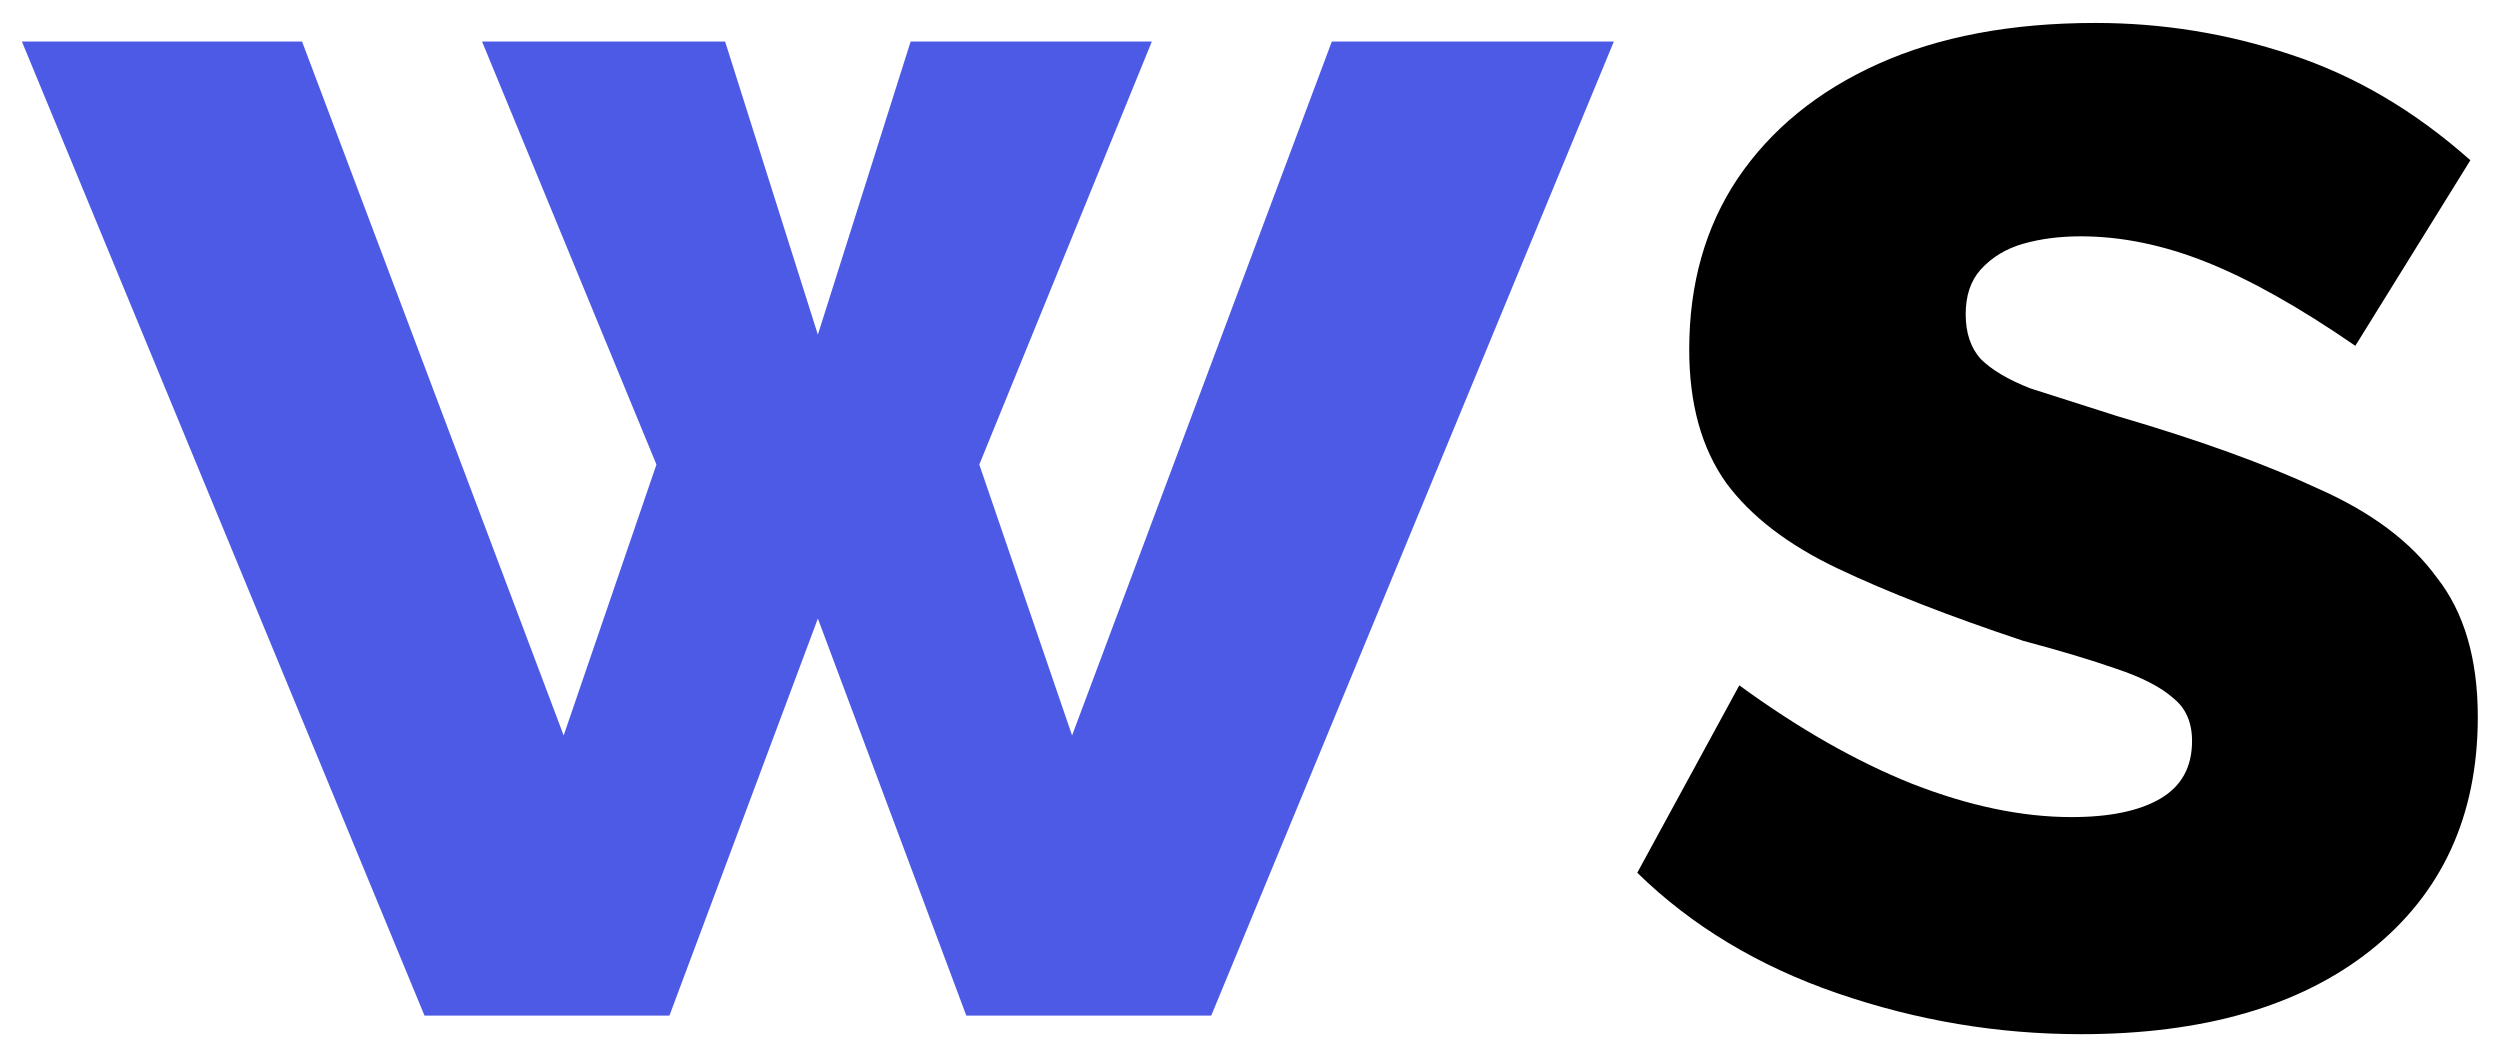 <svg width="512" height="216" viewBox="0 0 512 216" fill="none" xmlns="http://www.w3.org/2000/svg">
<g filter="url(#filter0_d_1_5)">
<path d="M272.76 4.5H330.52L248.06 204H197.9L167.5 122.68L137.1 204H86.94L4.48 4.5H61.86L115.44 146.62L134.44 91.14L98.72 4.5H148.5L167.5 64.54L186.5 4.5H235.9L200.56 91.14L219.56 146.62L272.76 4.5Z" fill="#4D5AE5"/>
<path d="M426.132 207.8C409.158 207.8 392.565 205.013 376.352 199.44C360.138 193.867 346.458 185.633 335.312 174.74L356.212 136.36C368.372 145.227 380.152 151.94 391.552 156.5C403.205 161.06 414.098 163.34 424.232 163.34C432.085 163.34 438.165 162.073 442.472 159.54C446.778 157.007 448.932 153.08 448.932 147.76C448.932 143.96 447.665 141.047 445.132 139.02C442.598 136.74 438.672 134.713 433.352 132.94C428.285 131.167 421.952 129.267 414.352 127.24C399.152 122.173 386.485 117.233 376.352 112.42C366.218 107.607 358.618 101.78 353.552 94.94C348.485 87.847 345.952 78.727 345.952 67.58C345.952 54.153 349.245 42.5 355.832 32.62C362.672 22.487 372.298 14.633 384.712 9.06C397.125 3.487 411.945 0.7 429.172 0.7C442.852 0.7 456.152 2.853 469.072 7.16C482.245 11.467 494.532 18.687 505.932 28.82L482.372 66.82C470.972 58.967 460.838 53.267 451.972 49.72C443.105 46.173 434.492 44.4 426.132 44.4C421.825 44.4 417.898 44.907 414.352 45.92C410.805 46.933 407.892 48.707 405.612 51.24C403.585 53.52 402.572 56.56 402.572 60.36C402.572 64.16 403.585 67.2 405.612 69.48C407.892 71.76 411.312 73.787 415.872 75.56C420.685 77.08 426.638 78.98 433.732 81.26C450.198 86.073 463.878 91.013 474.772 96.08C485.665 100.893 493.772 106.973 499.092 114.32C504.665 121.413 507.452 130.913 507.452 142.82C507.452 163.087 500.105 179.047 485.412 190.7C470.972 202.1 451.212 207.8 426.132 207.8Z" fill="black"/>
</g>
<defs>
<filter id="filter0_d_1_5" x="0.48" y="0.7" width="510.972" height="215.1" filterUnits="userSpaceOnUse" color-interpolation-filters="sRGB">
<feFlood flood-opacity="0" result="BackgroundImageFix"/>
<feColorMatrix in="SourceAlpha" type="matrix" values="0 0 0 0 0 0 0 0 0 0 0 0 0 0 0 0 0 0 127 0" result="hardAlpha"/>
<feOffset dy="4"/>
<feGaussianBlur stdDeviation="2"/>
<feComposite in2="hardAlpha" operator="out"/>
<feColorMatrix type="matrix" values="0 0 0 0 0 0 0 0 0 0 0 0 0 0 0 0 0 0 0.25 0"/>
<feBlend mode="normal" in2="BackgroundImageFix" result="effect1_dropShadow_1_5"/>
<feBlend mode="normal" in="SourceGraphic" in2="effect1_dropShadow_1_5" result="shape"/>
</filter>
</defs>
</svg>
